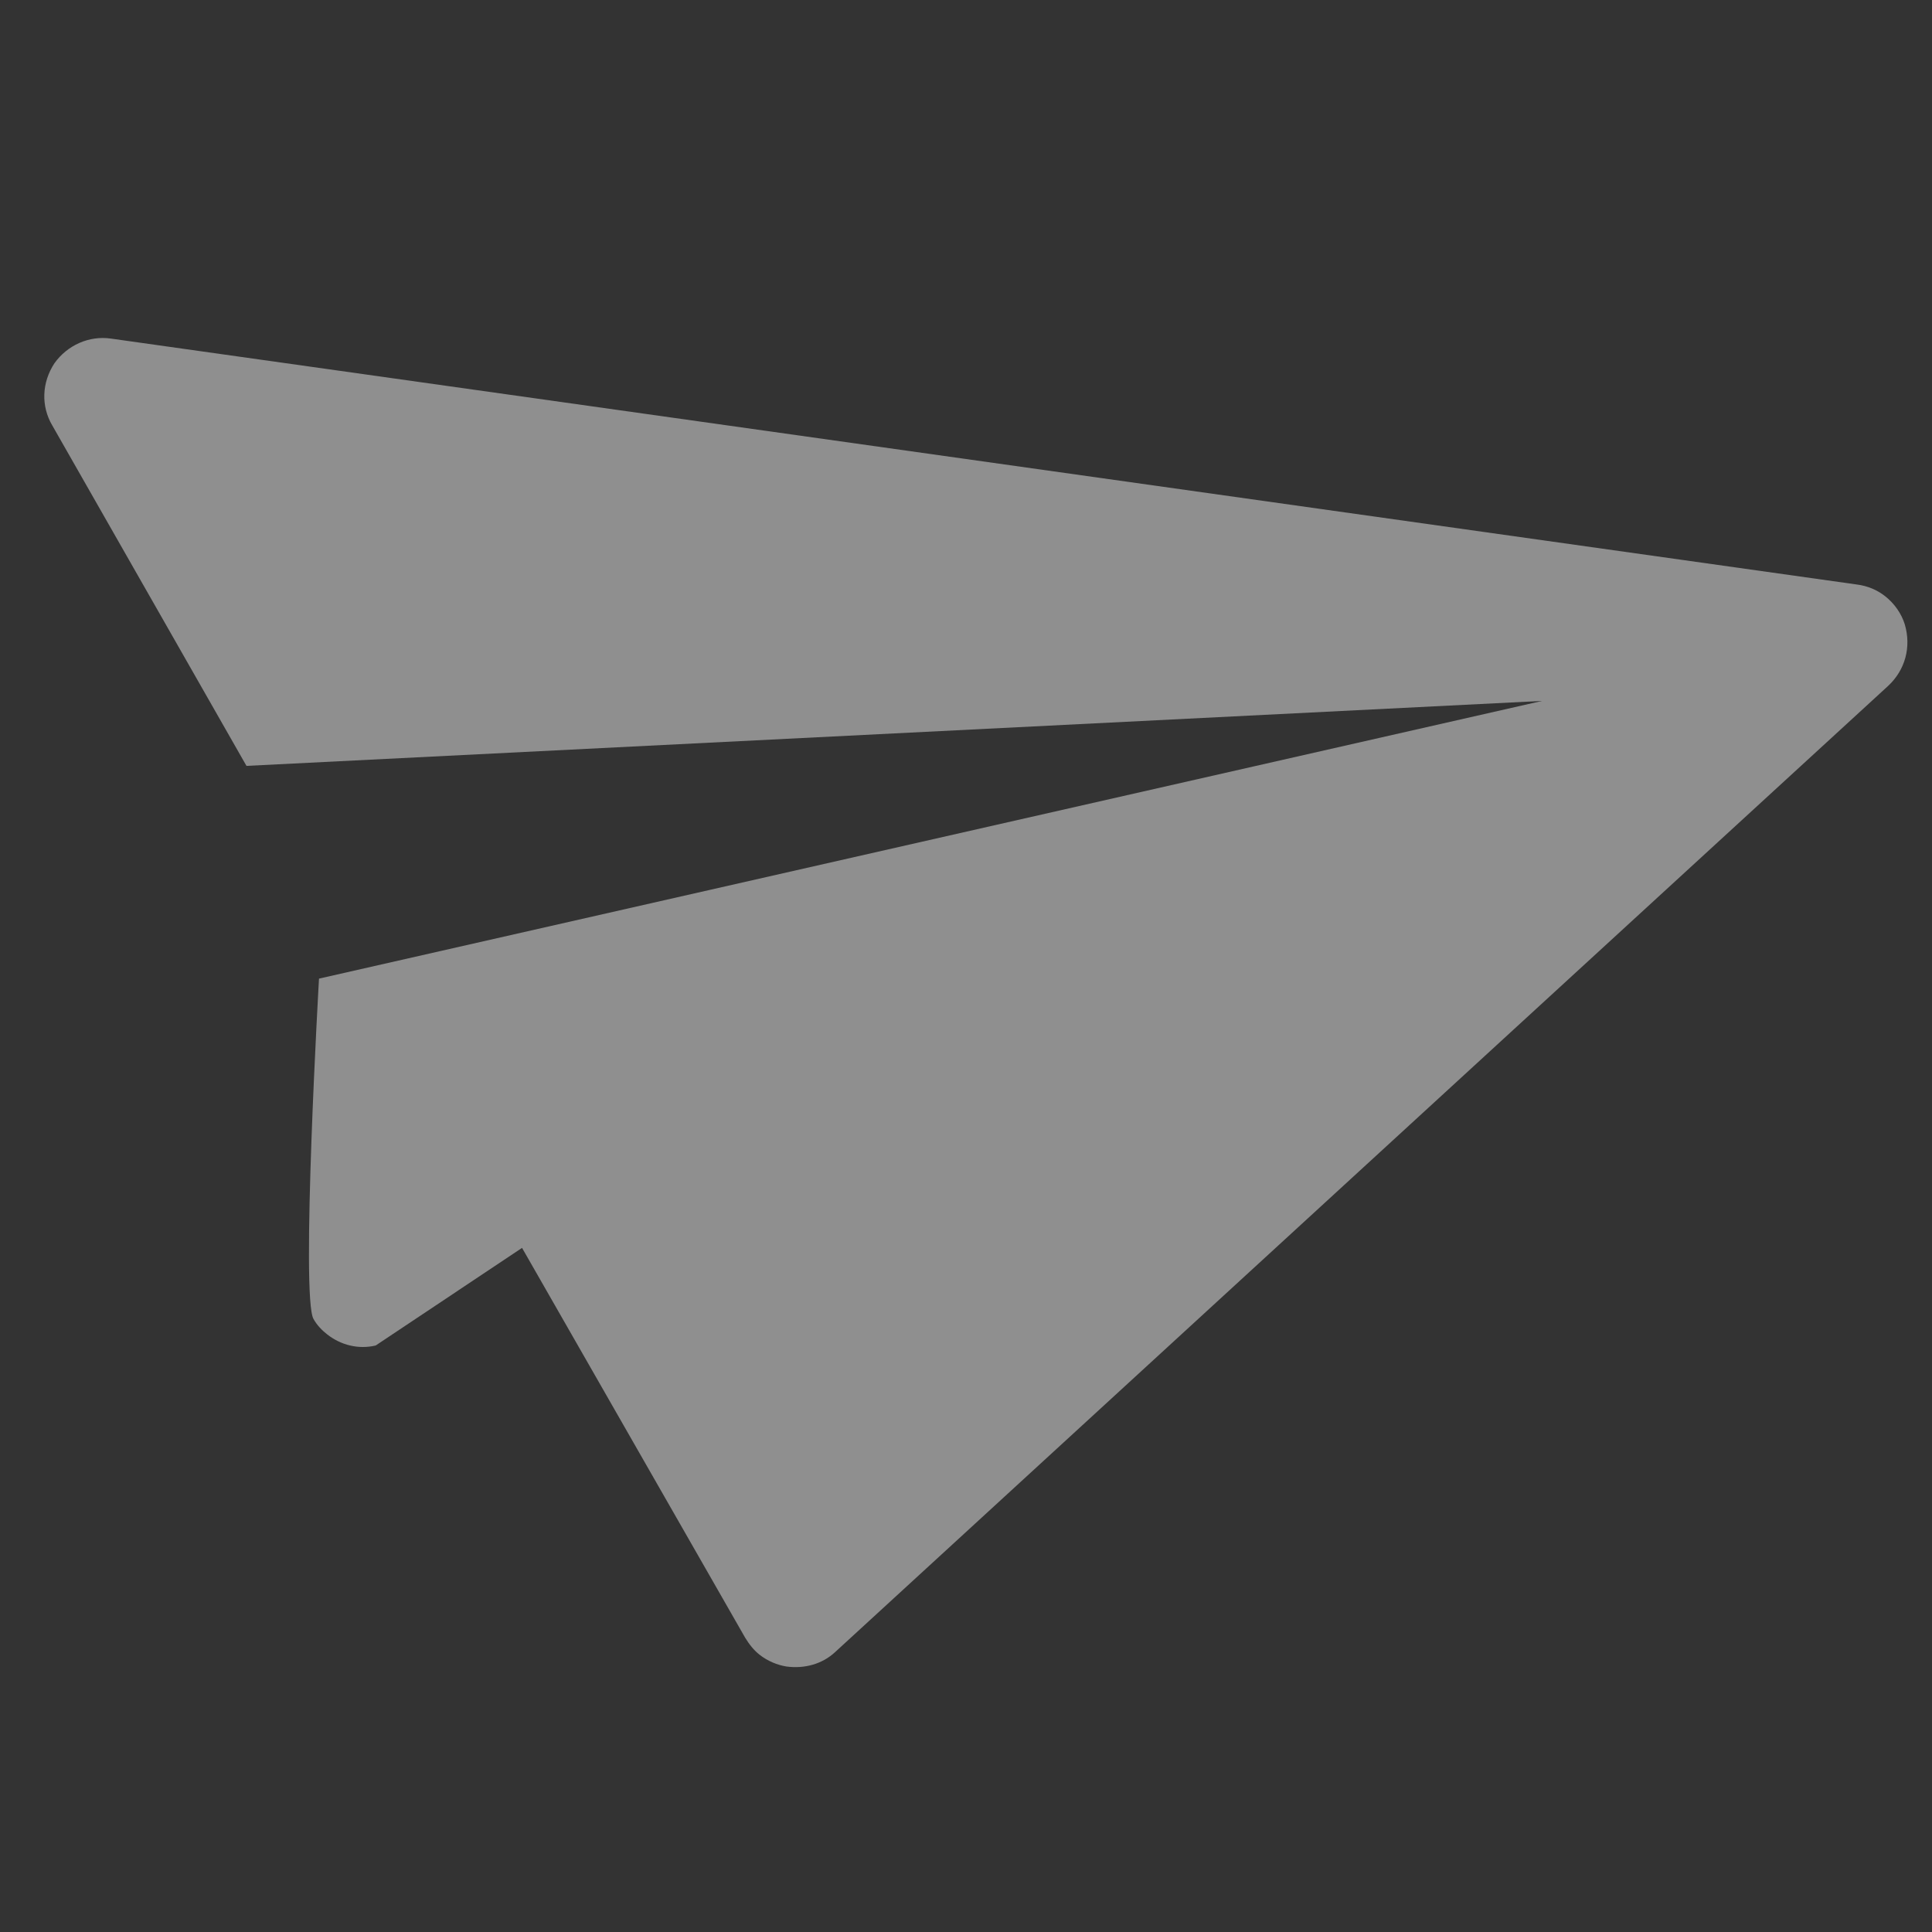 <?xml version="1.0" encoding="UTF-8" standalone="no"?>
<svg viewBox="0 0 200 200" version="1.1" xmlns="http://www.w3.org/2000/svg" xmlns:xlink="http://www.w3.org/1999/xlink" xmlns:sketch="http://www.bohemiancoding.com/sketch/ns">
    <rect x="0" y="0" width="200" height="200" fill="#333333" stroke="none"/>
    <defs></defs>
    <g id="Page-2" stroke="none" stroke-width="1" fill="none" fill-rule="evenodd" sketch:type="MSPage">
        <g id="Artboard-2" sketch:type="MSArtboardGroup" transform="translate(-1102, -345)" fill-opacity="0.45" fill="#FFFFFF">
            <path d="M1264.786,341.129 C1263.741,341.129 1262.696,341.414 1261.746,341.984 L1103.664,433.187 C1101.669,434.327 1100.529,436.513 1100.624,438.793 C1100.814,441.168 1102.239,443.163 1104.424,444.018 L1141.95,459.408 L1243.505,371.53 L1161.425,472.139 C1161.425,472.139 1180.311,499.405 1182.686,500.26 C1183.351,500.545 1184.111,500.64 1184.776,500.64 C1186.581,500.64 1188.291,499.88 1189.431,498.455 L1195.15,481.164 L1238.185,498.74 C1238.945,499.025 1239.705,499.215 1240.465,499.215 C1241.51,499.215 1242.555,498.93 1243.41,498.455 C1245.025,497.505 1246.165,495.985 1246.45,494.18 L1270.771,348.254 C1271.151,345.879 1270.201,343.599 1268.206,342.174 C1267.256,341.509 1266.021,341.129 1264.786,341.129 Z" id="icon_paperplane-copy" sketch:type="MSShapeGroup" transform="translate(1185.736, 420.884) rotate(38) translate(-1185.736, -420.884) "></path>
        </g>
    </g>
</svg>